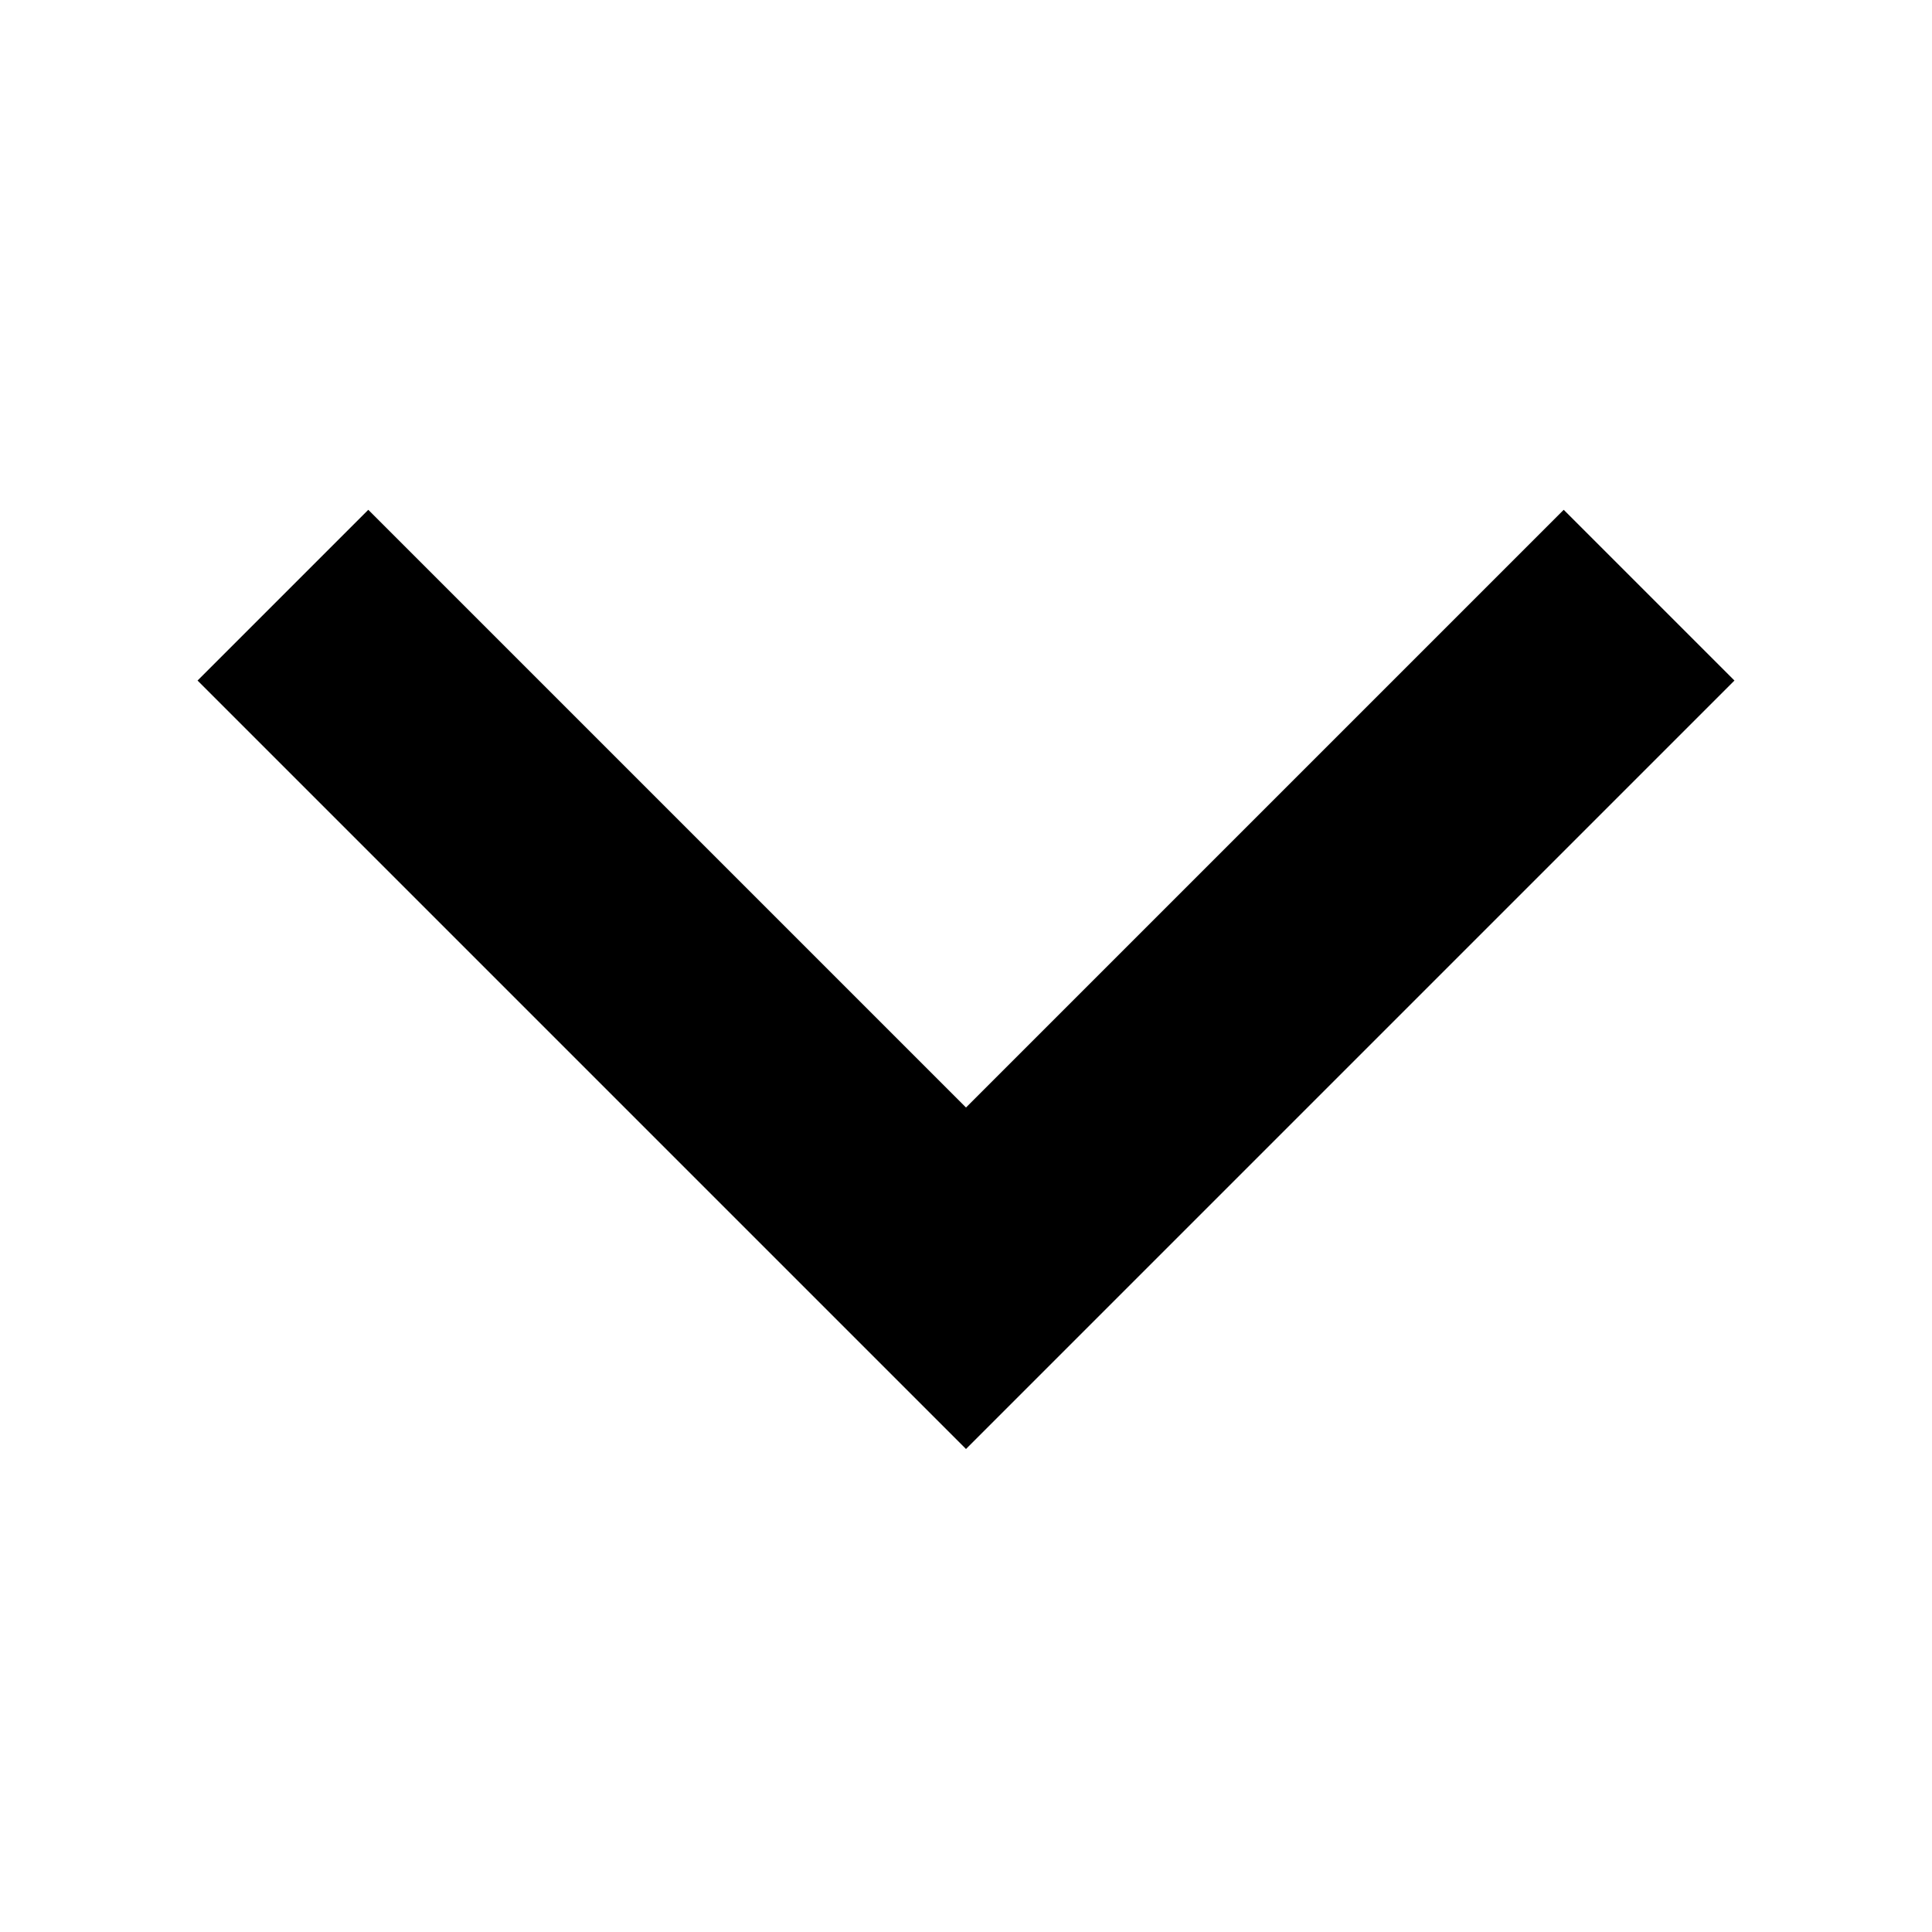 <svg width="16" height="16" viewBox="0 0 16 16" fill="none" xmlns="http://www.w3.org/2000/svg">
<path d="M8 9.172L12.95 4.222L14.364 5.636L8 12L1.636 5.636L3.05 4.222L8 9.172Z" fill="currentColor"/>
</svg>
